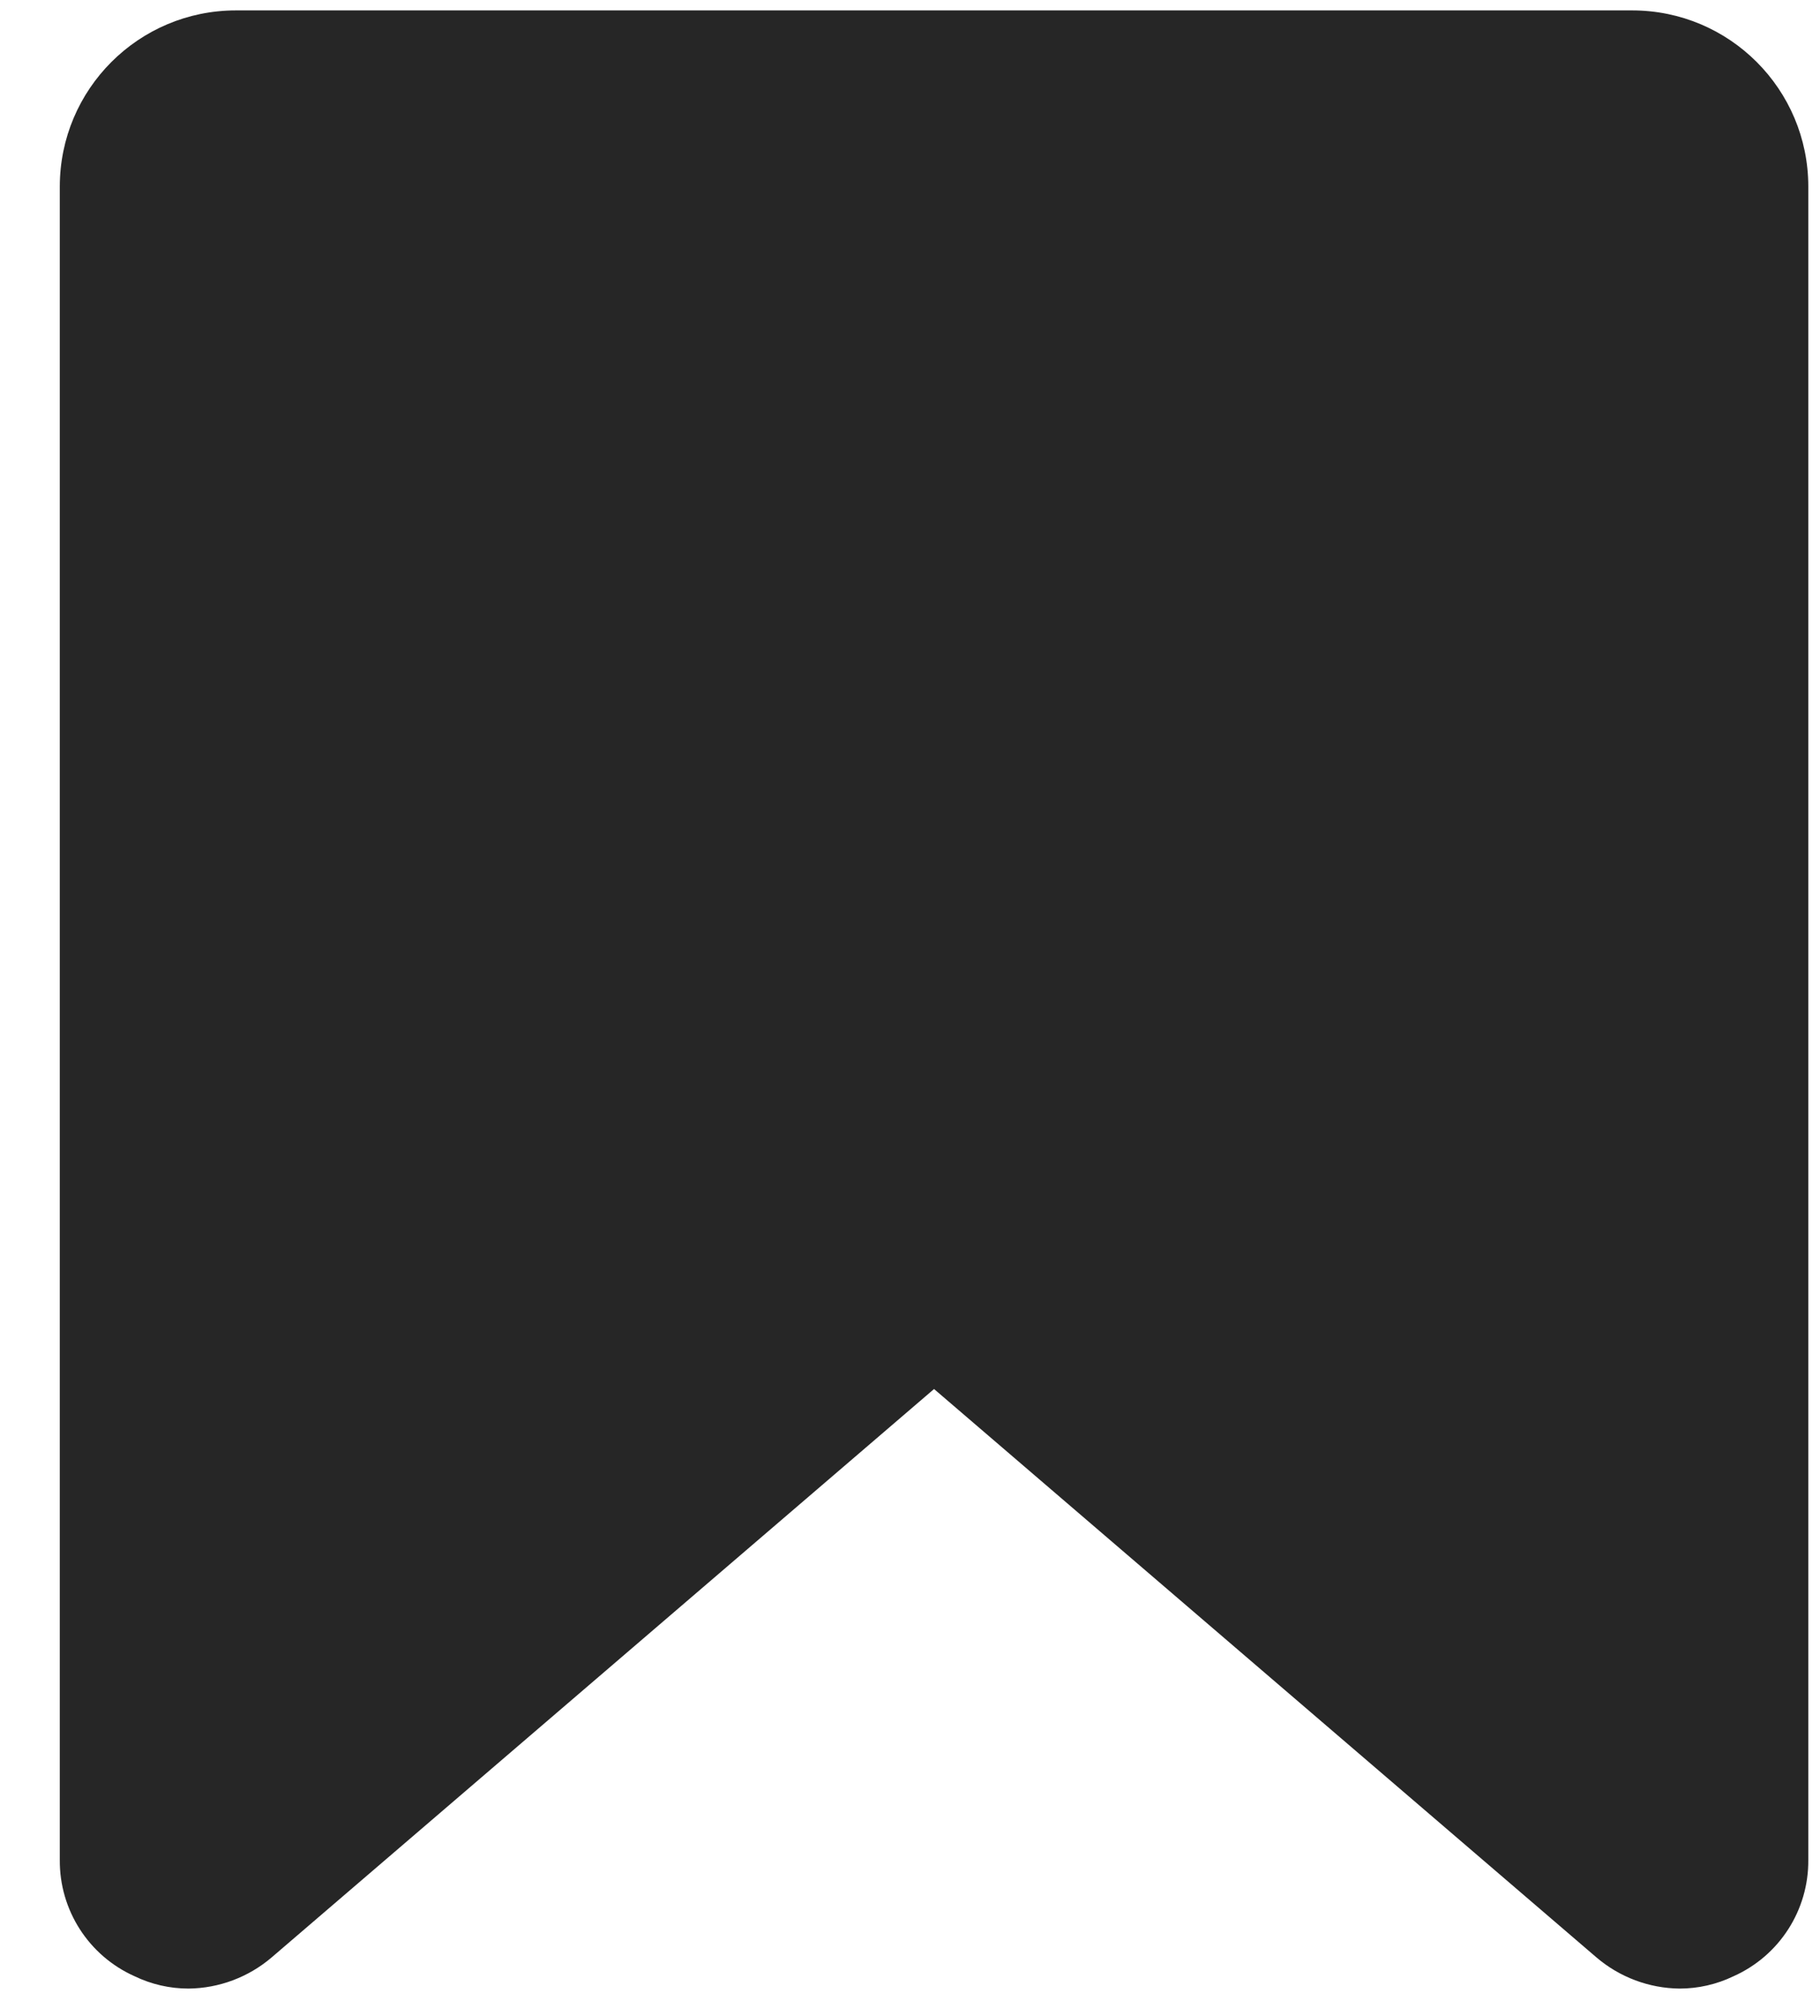 <svg height="31" viewBox="0 0 28 31" width="28" xmlns="http://www.w3.org/2000/svg"><path d="m423.82 89.6c.007.772-.444 1.475-1.15 1.79-.259.125-.543.19-.83.19-.47-.005-.923-.175-1.28-.48l-10.19-8.74-10.19 8.74c-.357.305-.81.475-1.28.48-.287 0-.571-.065-.83-.19-.706-.315-1.157-1.018-1.15-1.79v-25.73c0-1.497 1.213-2.71 2.71-2.71h21.48c1.497 0 2.71 1.213 2.71 2.71z" fill="#262626" fill-rule="evenodd" transform="translate(-396 -61)"/></svg>
